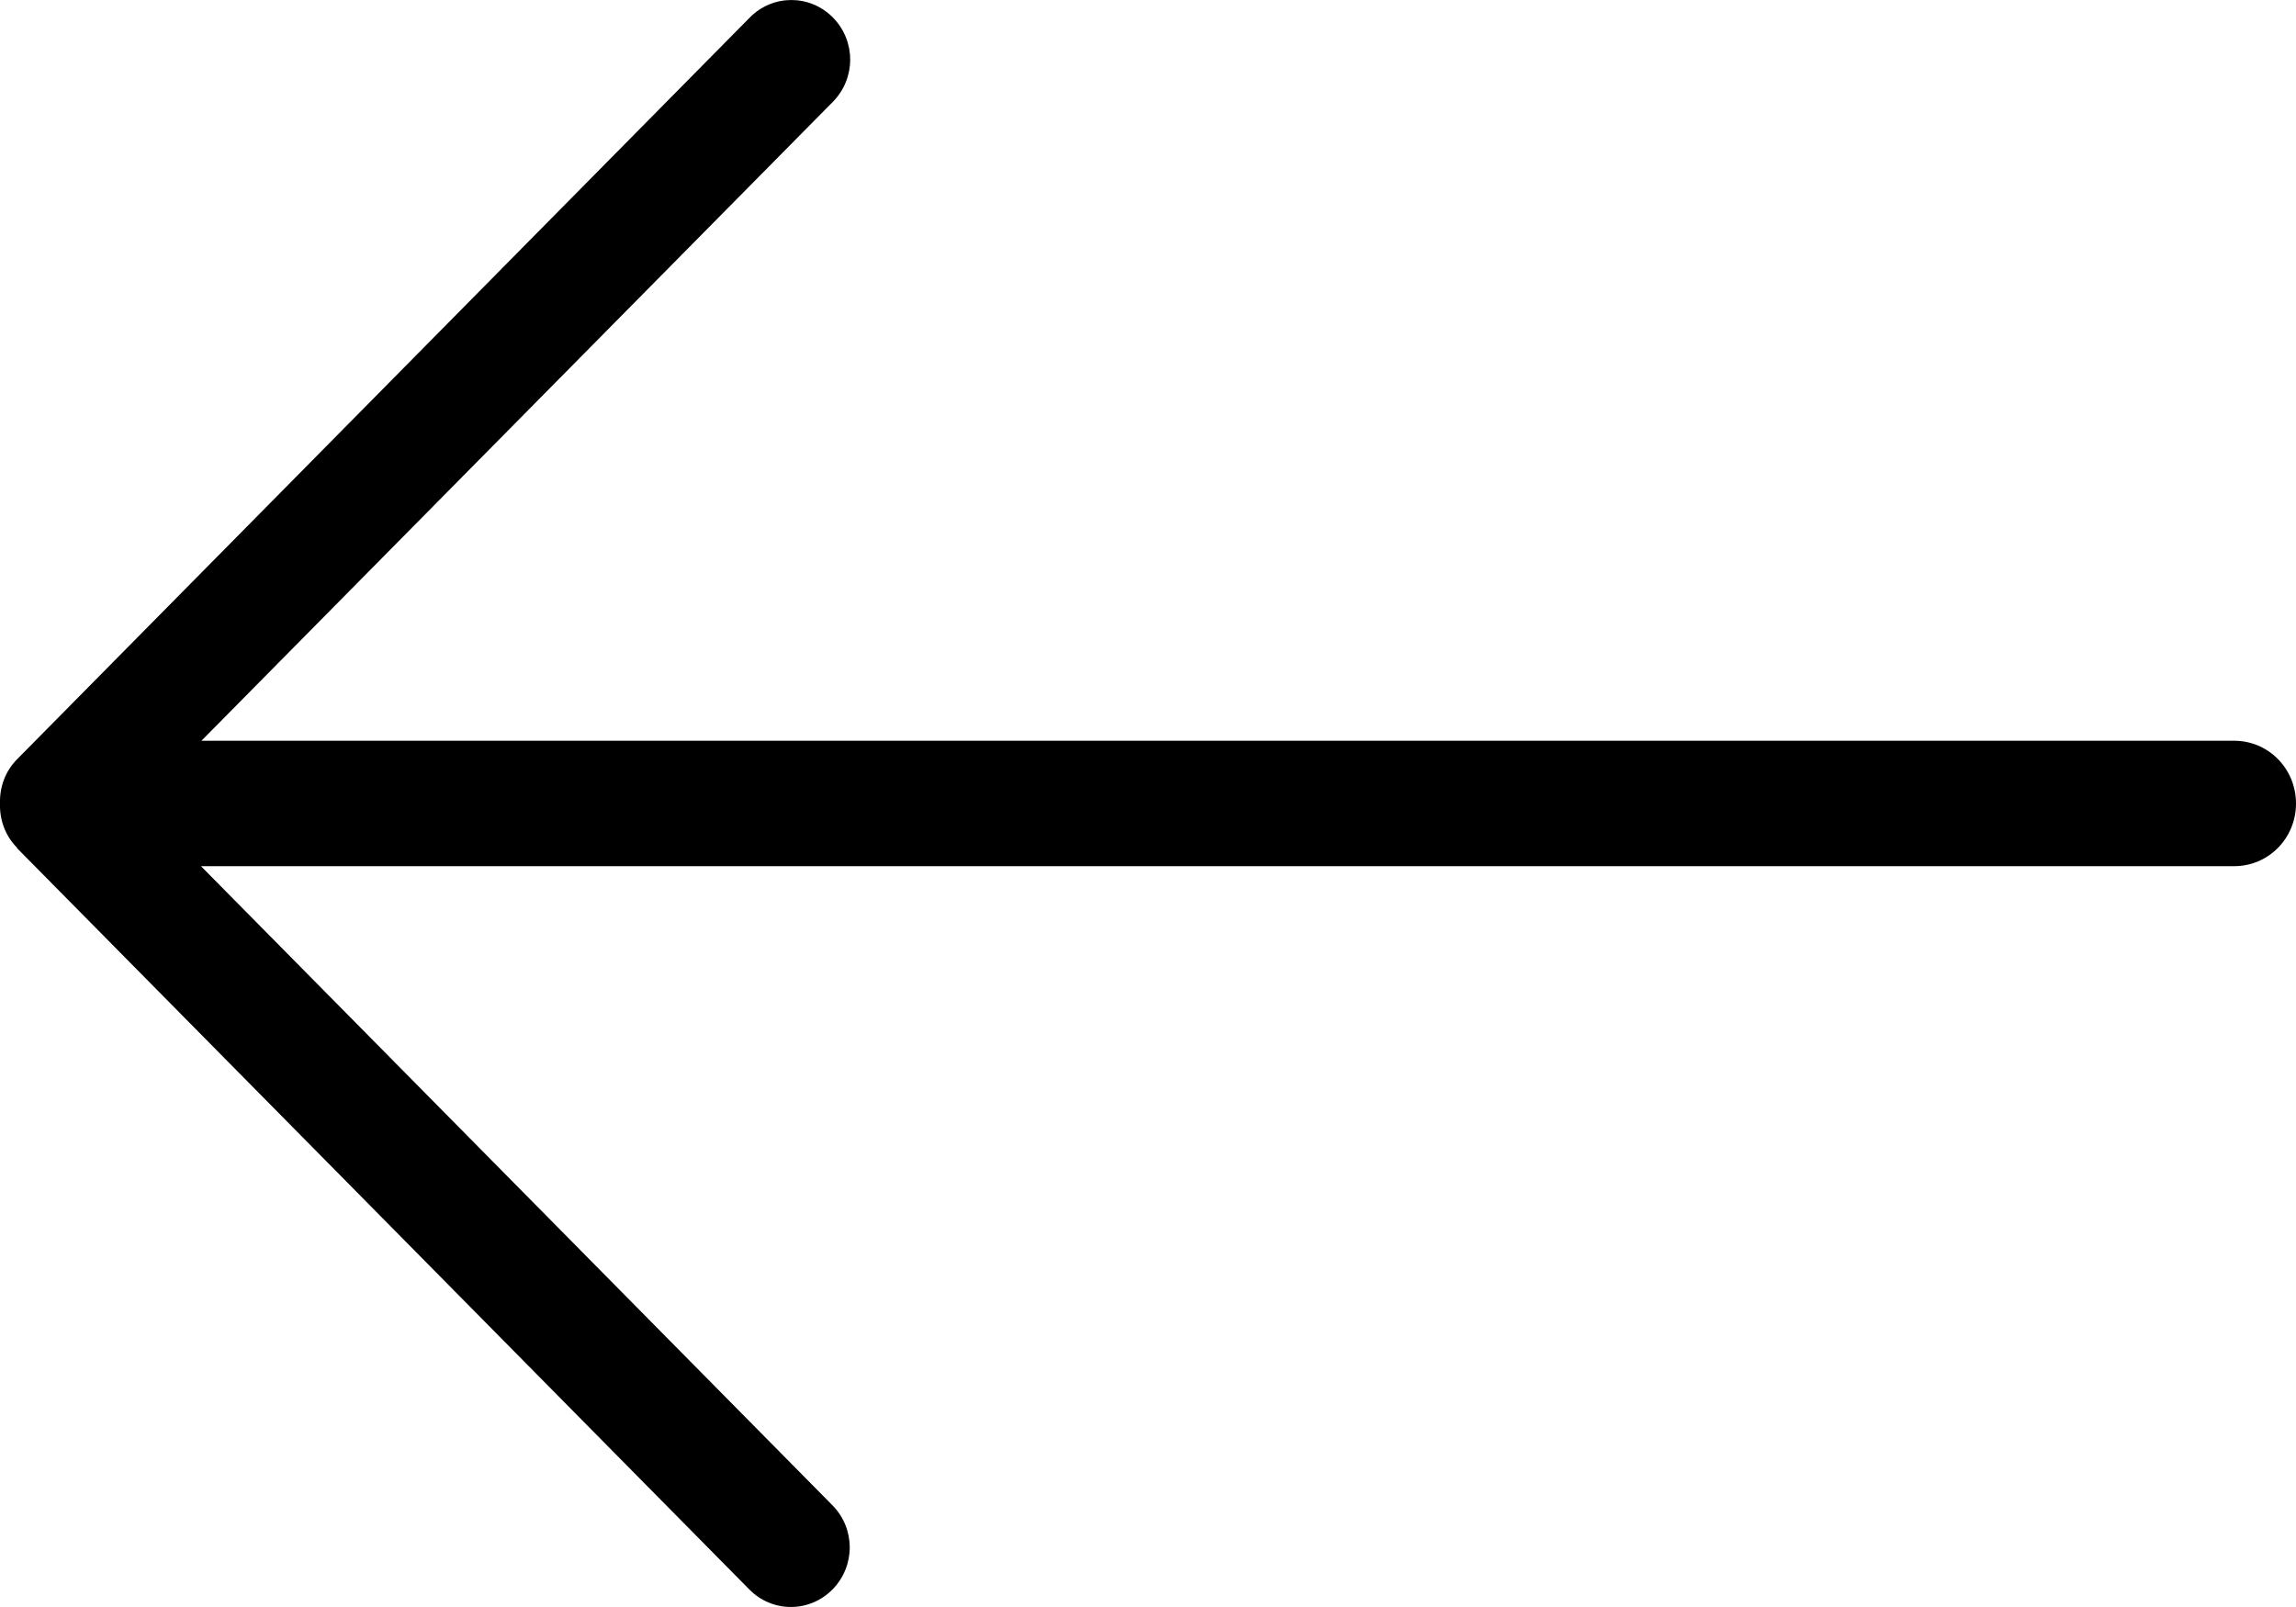 <svg width="30" height="21" viewBox="0 0 30 21" fill="none" xmlns="http://www.w3.org/2000/svg">
<path d="M0.219 11.08L9.791 20.771C10.092 21.076 10.576 21.076 10.877 20.771C11.178 20.466 11.178 19.976 10.877 19.671L2.626 11.319L29.192 11.319C29.64 11.319 30 10.955 30 10.5C30 10.045 29.64 9.68 29.192 9.68L2.632 9.68L10.883 1.33C11.184 1.024 11.184 0.534 10.883 0.229C10.582 -0.076 10.098 -0.076 9.797 0.229L0.225 9.92C0.065 10.081 -0.006 10.291 0 10.5C-0.006 10.709 0.065 10.919 0.225 11.08L0.219 11.08Z" fill="black"/>
</svg>
